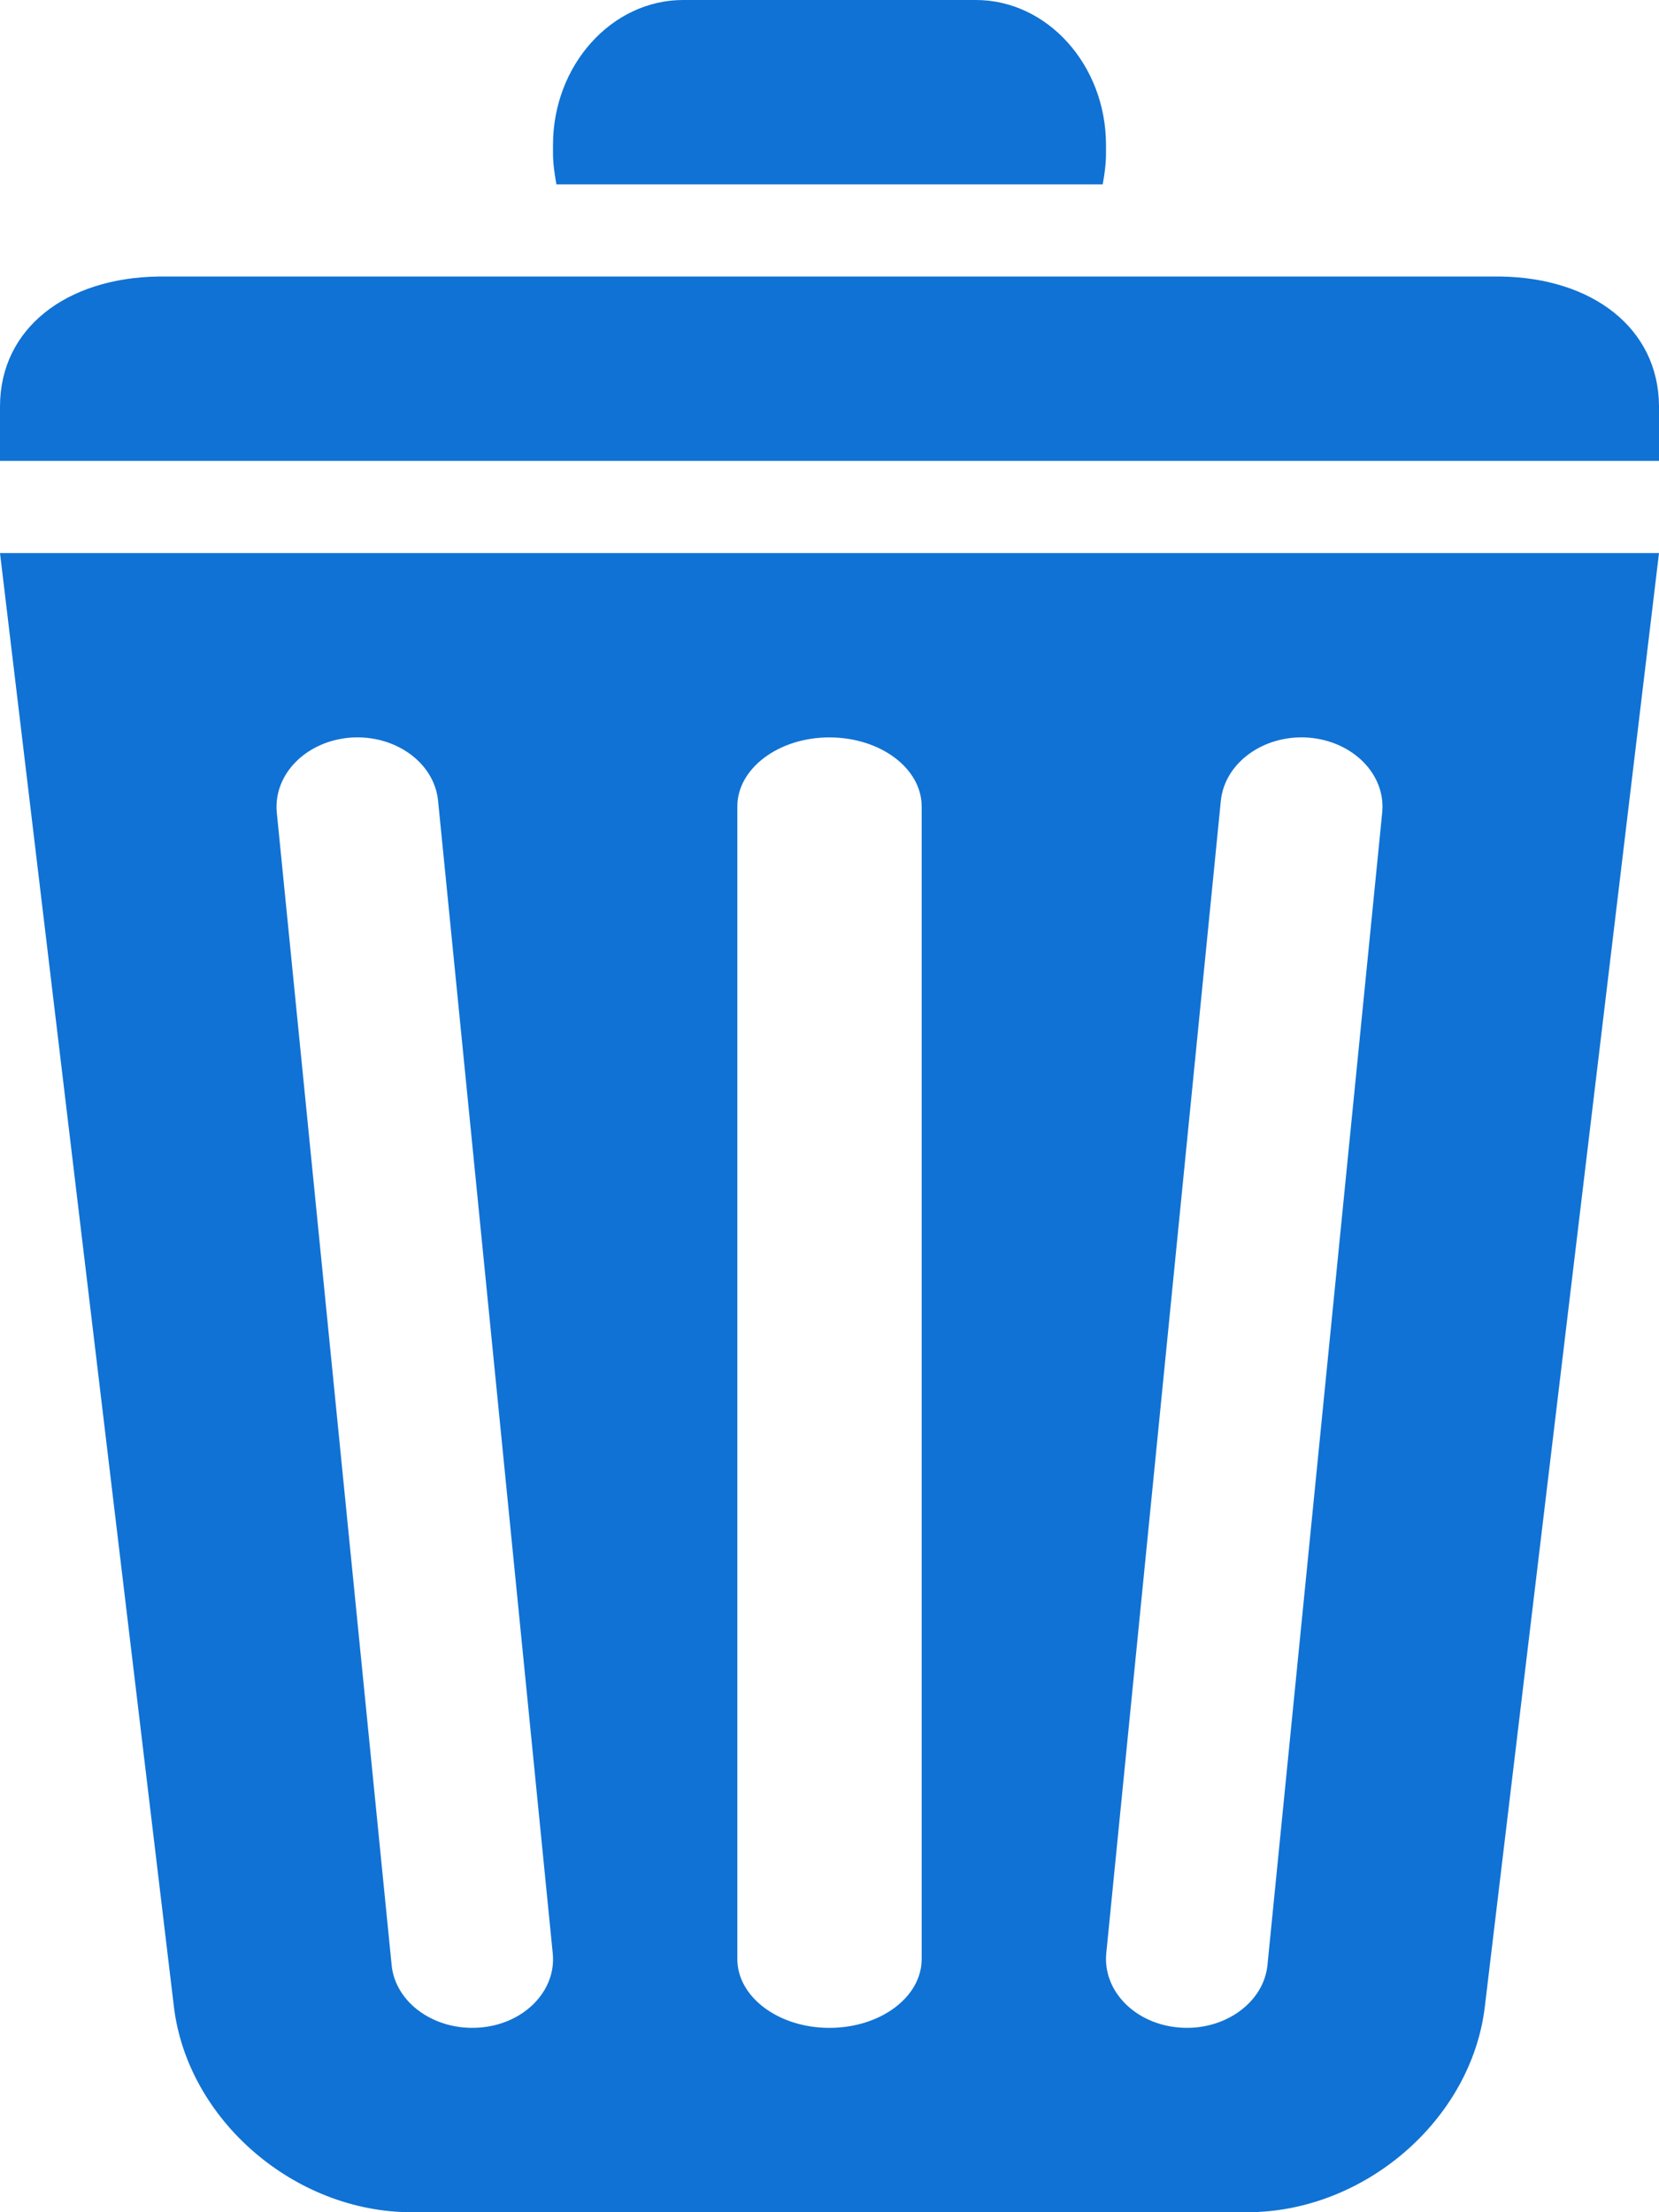 <?xml version="1.0" encoding="UTF-8" standalone="no"?>
<svg width="18px" height="24px" viewBox="0 0 18 24" version="1.1" xmlns="http://www.w3.org/2000/svg" xmlns:xlink="http://www.w3.org/1999/xlink" xmlns:sketch="http://www.bohemiancoding.com/sketch/ns">
    <!-- Generator: Sketch 3.3 (11970) - http://www.bohemiancoding.com/sketch -->
    <title>Trash icon Copy</title>
    <desc>Created with Sketch.</desc>
    <defs></defs>
    <g id="Page-1" stroke="none" stroke-width="1" fill="none" fill-rule="evenodd" sketch:type="MSPage">
        <g id="Proposal" sketch:type="MSArtboardGroup" transform="translate(-665, -59)" fill="#1072D4">
            <g id="Trash-icon-Copy" sketch:type="MSLayerGroup" transform="translate(665, 59)">
                <path d="M1.887,21.772 C2.035,22.996 3.193,24 4.465,24 L13.533,24 C14.805,24 15.964,22.996 16.11,21.772 L18,6 L0,6 L1.887,21.772 L1.887,21.772 Z M13.246,8.687 C13.289,8.273 13.713,7.969 14.193,8.002 C14.678,8.038 15.036,8.4 14.997,8.813 L13.752,21.317 C13.712,21.727 13.284,22.032 12.806,21.997 C12.321,21.964 11.963,21.602 12.003,21.19 L13.246,8.687 L13.246,8.687 Z M8,8.749 C8,8.337 8.448,8 8.998,8 C9.553,8 10,8.336 10,8.749 L10,21.253 C10,21.666 9.553,22 8.998,22 C8.448,22 8,21.666 8,21.253 L8,8.749 L8,8.749 Z M3.806,8.002 C4.288,7.969 4.712,8.273 4.753,8.687 L5.997,21.19 C6.04,21.602 5.679,21.964 5.199,21.997 C4.714,22.032 4.288,21.727 4.249,21.317 L3.003,8.813 C2.965,8.4 3.322,8.038 3.806,8.002 L3.806,8.002 Z" id="Shape" sketch:type="MSShapeGroup"></path>
                <path d="M11.964,2 C11.985,1.891 12,1.778 12,1.656 L12,1.572 C12,0.707 11.364,0 10.588,0 L7.412,0 C6.637,0 6,0.707 6,1.572 L6,1.656 C6,1.777 6.017,1.89 6.037,2 L11.964,2 L11.964,2 Z" id="Shape" sketch:type="MSShapeGroup"></path>
                <path d="M16.28,3 L1.719,3 C0.721,3.014 0.004,3.56 0,4.404 L0,5 L18,5 L18,4.404 C17.994,3.56 17.277,3.014 16.28,3 L16.28,3 Z" id="Shape" sketch:type="MSShapeGroup"></path>
            </g>
        </g>
    </g>
</svg>